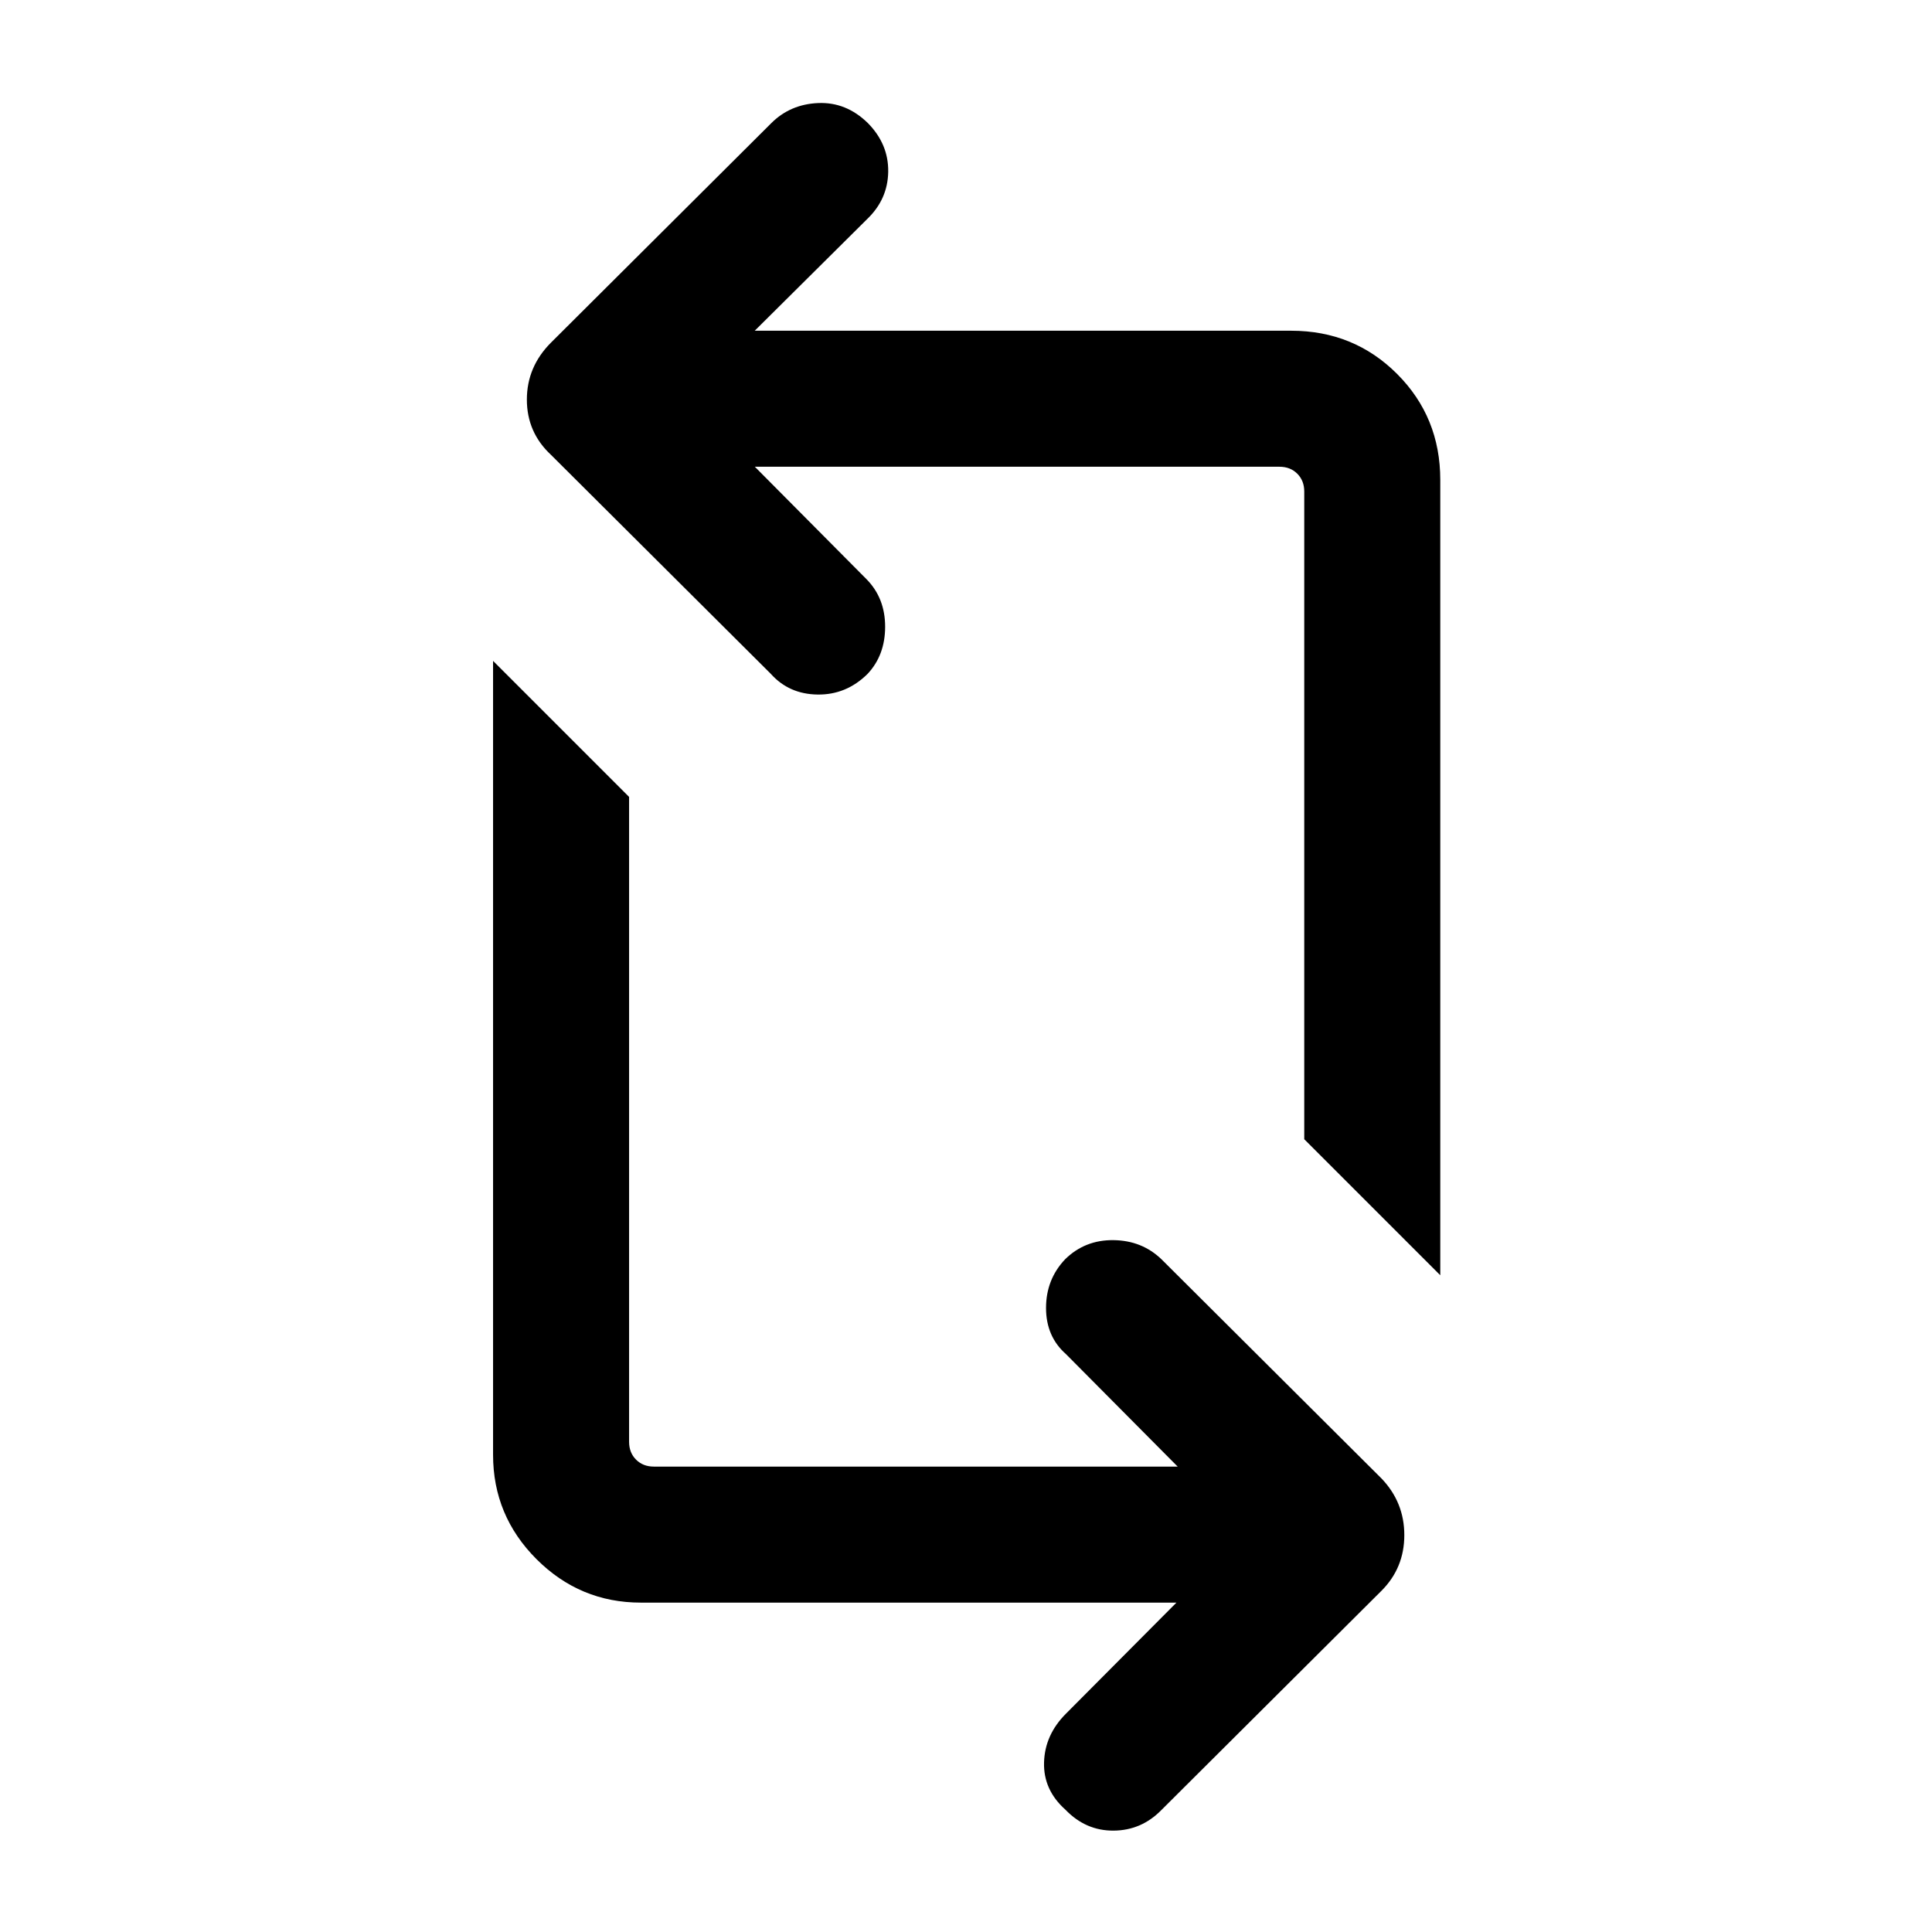 <svg xmlns="http://www.w3.org/2000/svg" height="40" viewBox="0 -960 960 960" width="40"><path d="M584.565-163.668H318.462q-30.278 0-51.869-21.591t-21.591-51.87v-394.485l67.588 67.588v320.461q0 5.385 3.461 8.847 3.462 3.462 8.847 3.462h260.283l-55.514-55.899q-9.898-8.731-9.898-22.919t9.463-24.185q9.87-9.715 24.095-9.523 14.226.192 23.928 9.628l109.179 108.769q11.359 11.844 11.359 28.165 0 16.322-11.359 27.68L577.05-60.566q-9.921 10.103-23.742 10.193-13.821.09-23.902-10.398-11.021-9.82-10.624-23.525.398-13.704 10.885-24.191l54.898-55.181Zm131.1-162.667-67.588-67.588v-321.845q0-5.385-3.462-8.847-3.462-3.462-8.847-3.462H375.076l55.514 55.899q9.23 9.397 9.23 23.585 0 14.189-8.795 23.519-10.537 10.382-24.763 10.189-14.225-.192-23.261-10.294L273.822-733.948q-12.025-11.177-12.025-27.499 0-16.321 12.025-28.347l109.385-108.974q9.435-9.435 23.332-10.025 13.897-.59 24.645 9.897 10.354 10.487 10.162 24.192-.192 13.704-10.423 23.525l-55.899 55.514h266.514q31.202 0 52.664 21.463 21.463 21.462 21.463 52.664v395.203Z"/></svg>